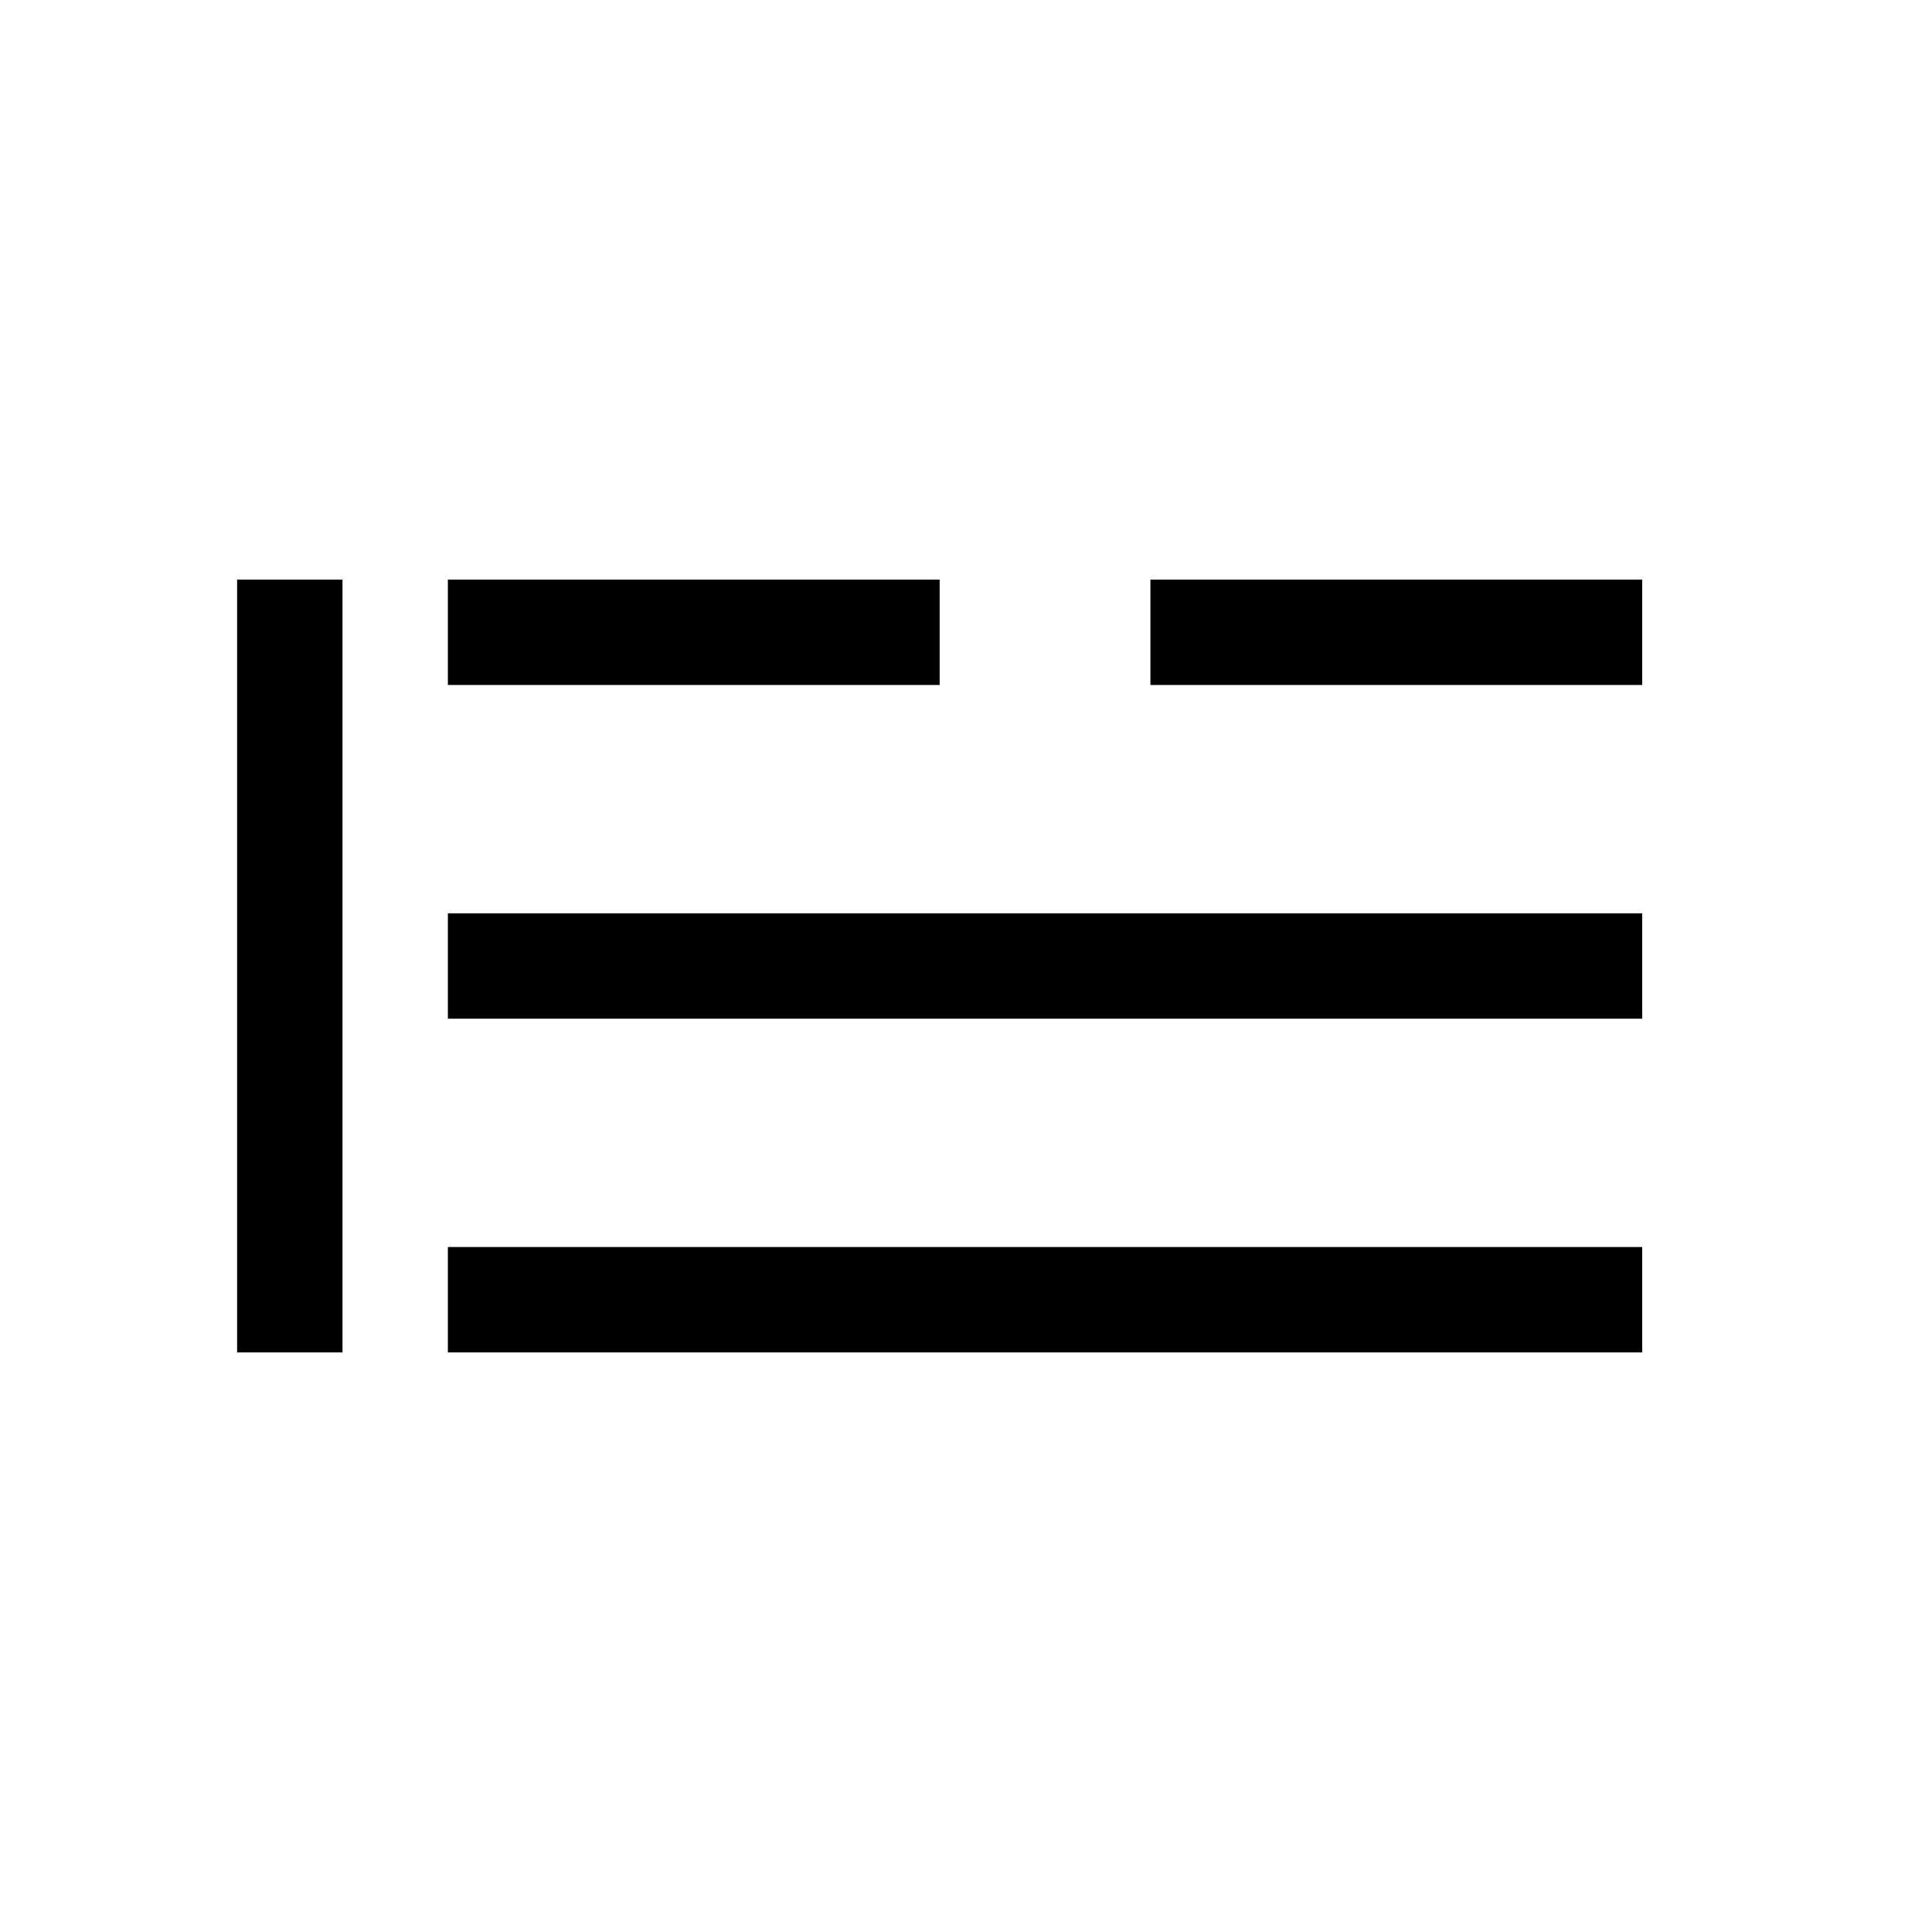 <?xml version="1.0" encoding="utf-8"?>
<!-- Generator: Adobe Illustrator 16.0.3, SVG Export Plug-In . SVG Version: 6.00 Build 0)  -->
<!DOCTYPE svg PUBLIC "-//W3C//DTD SVG 1.1//EN" "http://www.w3.org/Graphics/SVG/1.1/DTD/svg11.dtd">
<svg version="1.1"
	 id="svg2" xmlns:dc="http://purl.org/dc/elements/1.1/" xmlns:cc="http://creativecommons.org/ns#" xmlns:rdf="http://www.w3.org/1999/02/22-rdf-syntax-ns#" xmlns:svg="http://www.w3.org/2000/svg"
	 xmlns="http://www.w3.org/2000/svg" xmlns:xlink="http://www.w3.org/1999/xlink" x="0px" y="0px" width="55px" height="55px"
	 viewBox="0 0 55 55" enable-background="new 0 0 55 55" xml:space="preserve">
<g id="ww_46">
	<g id="path6">
		<path d="M46.75,38.5h-34v-3h34V38.5z M9.75,38.5h-3v-22h3V38.5z M46.75,29h-34v-3h34V29z M46.75,19.5h-14v-3h14V19.5z M26.75,19.5
			h-14v-3h14V19.5z"/>
	</g>
</g>
</svg>
